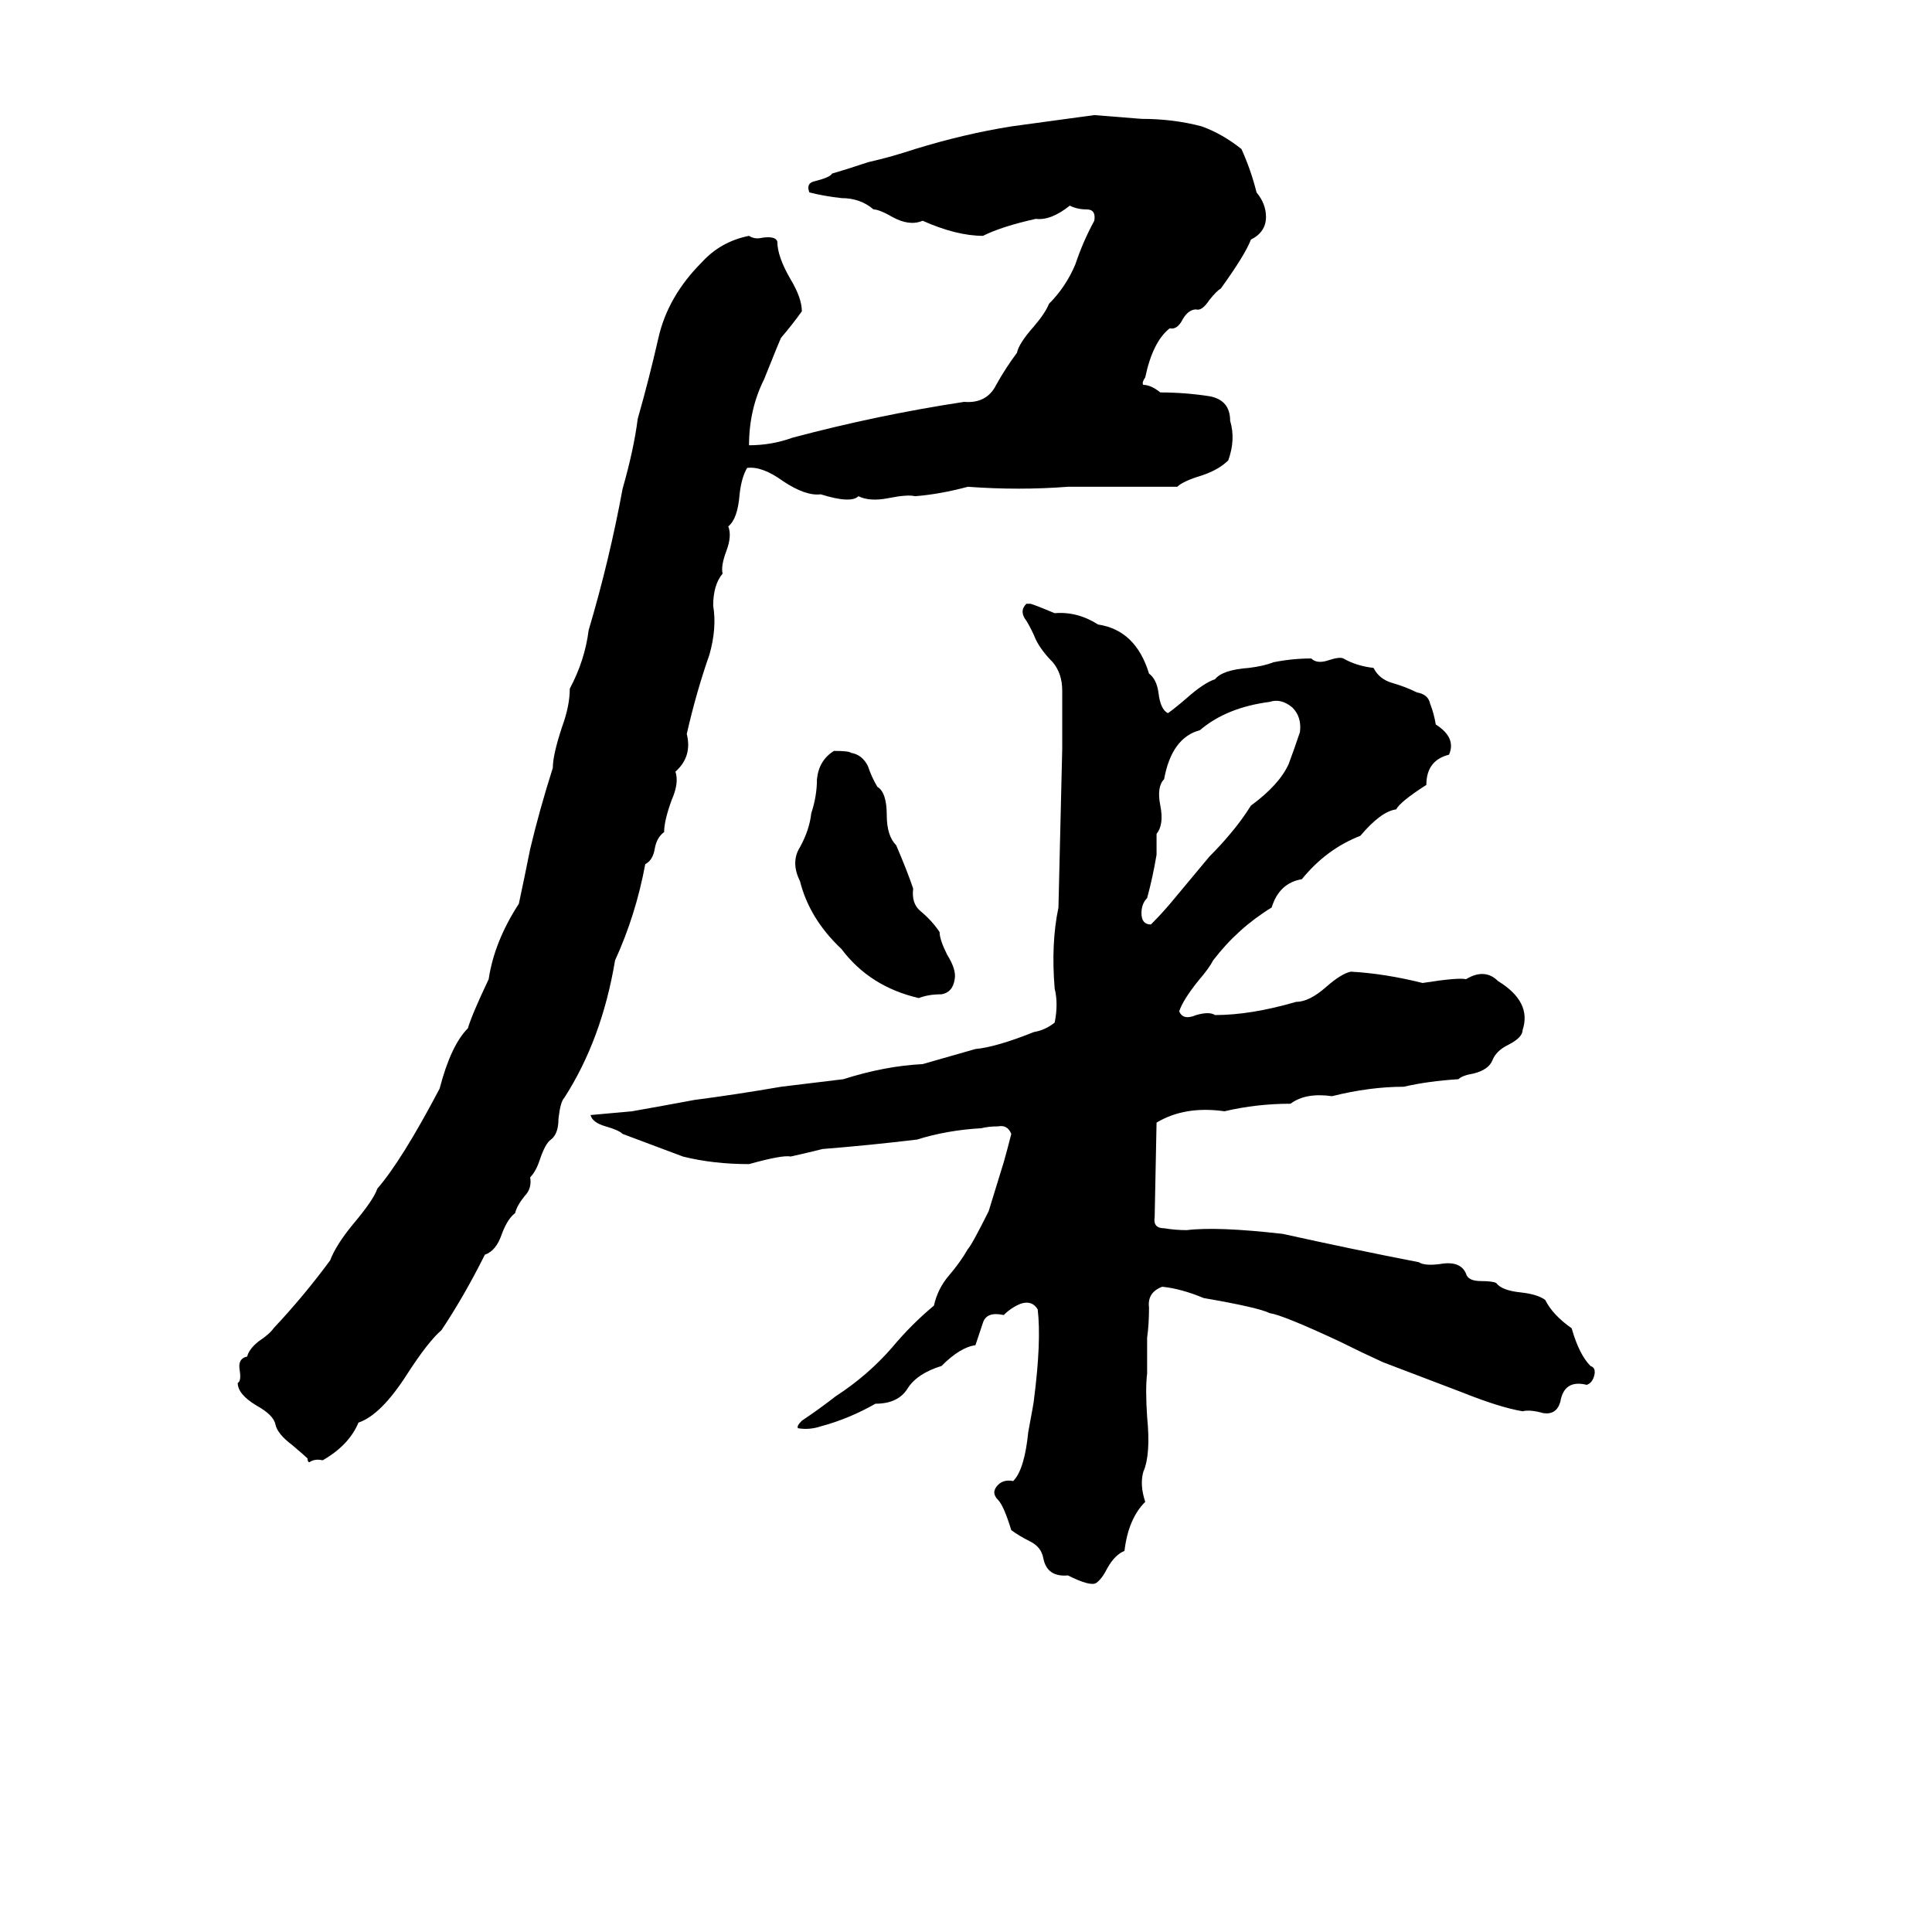 <svg xmlns="http://www.w3.org/2000/svg" viewBox="0 -800 1024 1024">
	<path fill="#000000" d="M580 -739Q593 -738 605 -737Q622 -737 637 -733Q648 -729 658 -721Q663 -710 666 -698Q671 -692 671 -685Q671 -677 663 -673Q660 -665 647 -647Q645 -646 641 -641Q637 -635 634 -636Q630 -636 627 -631Q624 -625 620 -626Q611 -619 607 -600Q605 -597 606 -596Q610 -596 615 -592Q628 -592 641 -590Q652 -588 652 -577Q655 -567 651 -556Q646 -551 637 -548Q627 -545 624 -542Q595 -542 566 -542Q540 -540 513 -542Q498 -538 485 -537Q481 -538 471 -536Q461 -534 455 -537Q451 -533 435 -538Q427 -537 415 -545Q404 -553 396 -552Q393 -547 392 -538Q391 -525 386 -521Q388 -516 385 -508Q382 -500 383 -496Q378 -490 378 -479Q380 -467 376 -453Q369 -433 364 -411Q367 -399 358 -391Q360 -385 356 -376Q352 -365 352 -359Q348 -356 347 -350Q346 -344 342 -342Q337 -315 326 -291Q319 -249 299 -218Q297 -216 296 -207Q296 -199 292 -196Q289 -194 286 -185Q284 -179 281 -176Q282 -170 278 -166Q274 -161 273 -157Q269 -154 266 -146Q263 -137 257 -135Q246 -113 234 -95Q227 -89 216 -72Q202 -50 190 -46Q185 -34 171 -26Q167 -27 164 -25Q163 -25 163 -27Q162 -28 155 -34Q147 -40 146 -45Q145 -50 136 -55Q126 -61 126 -67Q128 -68 127 -74Q126 -80 131 -81Q132 -85 137 -89Q143 -93 145 -96Q161 -113 175 -132Q178 -140 187 -151Q198 -164 200 -170Q213 -185 233 -223Q239 -246 248 -255Q250 -262 259 -281Q262 -301 275 -321Q278 -335 281 -350Q286 -371 293 -393Q293 -400 298 -415Q302 -426 302 -435Q310 -450 312 -466Q323 -503 330 -541Q336 -562 338 -578Q344 -599 349 -621Q354 -643 372 -661Q382 -672 397 -675Q400 -673 404 -674Q411 -675 412 -672Q412 -664 419 -652Q425 -642 425 -635Q420 -628 414 -621Q413 -619 405 -599Q397 -583 397 -564Q409 -564 420 -568Q465 -580 511 -587Q523 -586 528 -596Q533 -605 539 -613Q540 -618 548 -627Q554 -634 556 -639Q565 -648 570 -660Q574 -672 580 -683Q581 -689 576 -689Q571 -689 567 -691Q557 -683 549 -684Q531 -680 521 -675Q507 -675 489 -683Q482 -680 473 -685Q466 -689 463 -689Q456 -695 446 -695Q437 -696 429 -698Q427 -703 432 -704Q440 -706 441 -708Q448 -710 460 -714Q473 -717 485 -721Q511 -729 536 -733Q558 -736 580 -739ZM544 -480H546Q547 -480 559 -475Q571 -476 582 -469Q602 -466 609 -443Q613 -440 614 -433Q615 -424 619 -422Q622 -424 629 -430Q638 -438 644 -440Q648 -445 662 -446Q670 -447 675 -449Q685 -451 695 -451Q698 -448 704 -450Q710 -452 712 -451Q719 -447 728 -446Q731 -440 738 -438Q745 -436 751 -433Q757 -432 758 -427Q760 -422 761 -416Q772 -409 768 -400Q756 -397 756 -384Q742 -375 740 -371Q732 -370 721 -357Q703 -350 690 -334Q678 -332 674 -319Q656 -308 643 -291Q641 -287 635 -280Q627 -270 625 -264Q627 -259 634 -262Q641 -264 644 -262Q663 -262 687 -269Q694 -269 703 -277Q711 -284 716 -285Q734 -284 754 -279Q773 -282 777 -281Q787 -287 794 -280Q812 -269 807 -254Q807 -250 799 -246Q793 -243 791 -238Q789 -233 781 -231Q775 -230 773 -228Q757 -227 744 -224Q726 -224 706 -219Q692 -221 684 -215Q666 -215 649 -211Q628 -214 613 -205L612 -155Q611 -149 617 -149Q623 -148 629 -148Q645 -150 680 -146Q716 -138 752 -131Q755 -129 763 -130Q774 -132 777 -125Q778 -121 785 -121Q791 -121 793 -120Q796 -116 806 -115Q815 -114 819 -111Q823 -103 833 -96Q837 -82 843 -76Q846 -75 845 -71Q844 -67 841 -66Q829 -69 827 -57Q825 -50 818 -51Q811 -53 807 -52Q795 -54 775 -62Q754 -70 733 -78Q722 -83 710 -89Q680 -103 673 -104Q667 -107 638 -112Q626 -117 616 -118Q608 -115 609 -107Q609 -98 608 -91Q608 -81 608 -72Q607 -64 608 -49Q610 -29 606 -20Q604 -13 607 -4Q598 5 596 22Q591 24 587 31Q584 37 581 39Q578 41 566 35Q555 36 553 26Q552 20 546 17Q540 14 536 11Q532 -2 529 -5Q525 -9 529 -13Q532 -16 537 -15Q543 -21 545 -41Q548 -57 548 -58Q552 -89 550 -106Q547 -111 541 -109Q536 -107 532 -103Q523 -105 521 -99Q519 -93 517 -87Q509 -86 499 -76Q486 -72 481 -64Q476 -56 464 -56Q450 -48 435 -44Q429 -42 423 -43Q422 -44 425 -47Q434 -53 443 -60Q460 -71 473 -86Q483 -98 495 -108Q497 -117 503 -124Q509 -131 513 -138Q515 -140 524 -158Q528 -171 532 -184Q534 -191 536 -199Q534 -204 529 -203Q524 -203 520 -202Q502 -201 486 -196Q461 -193 436 -191Q428 -189 419 -187Q415 -188 397 -183Q378 -183 362 -187Q346 -193 330 -199Q328 -201 321 -203Q314 -205 313 -209Q324 -210 335 -211Q352 -214 368 -217Q391 -220 414 -224Q431 -226 447 -228Q469 -235 489 -236Q503 -240 517 -244Q528 -245 548 -253Q554 -254 559 -258Q561 -268 559 -276Q557 -300 561 -319L563 -403Q563 -418 563 -434Q563 -443 558 -449Q552 -455 549 -461Q547 -466 544 -471Q540 -476 544 -480ZM673 -428Q650 -425 636 -413Q621 -409 617 -387Q613 -383 615 -373Q617 -363 613 -358Q613 -352 613 -347Q611 -335 608 -324Q605 -321 605 -316Q605 -310 610 -310Q616 -316 621 -322L641 -346Q647 -352 652 -358Q658 -365 663 -373Q678 -384 683 -395Q686 -403 689 -412Q690 -420 685 -425Q679 -430 673 -428ZM442 -402Q450 -402 451 -401Q457 -400 460 -394Q462 -388 465 -383Q470 -380 470 -368Q470 -357 475 -352Q481 -338 484 -329Q483 -321 488 -317Q494 -312 498 -306Q498 -302 502 -294Q507 -286 506 -281Q505 -274 499 -273Q492 -273 487 -271Q461 -277 446 -297Q429 -313 424 -333Q419 -343 424 -351Q429 -360 430 -369Q433 -378 433 -387Q434 -397 442 -402Z"/>
</svg>